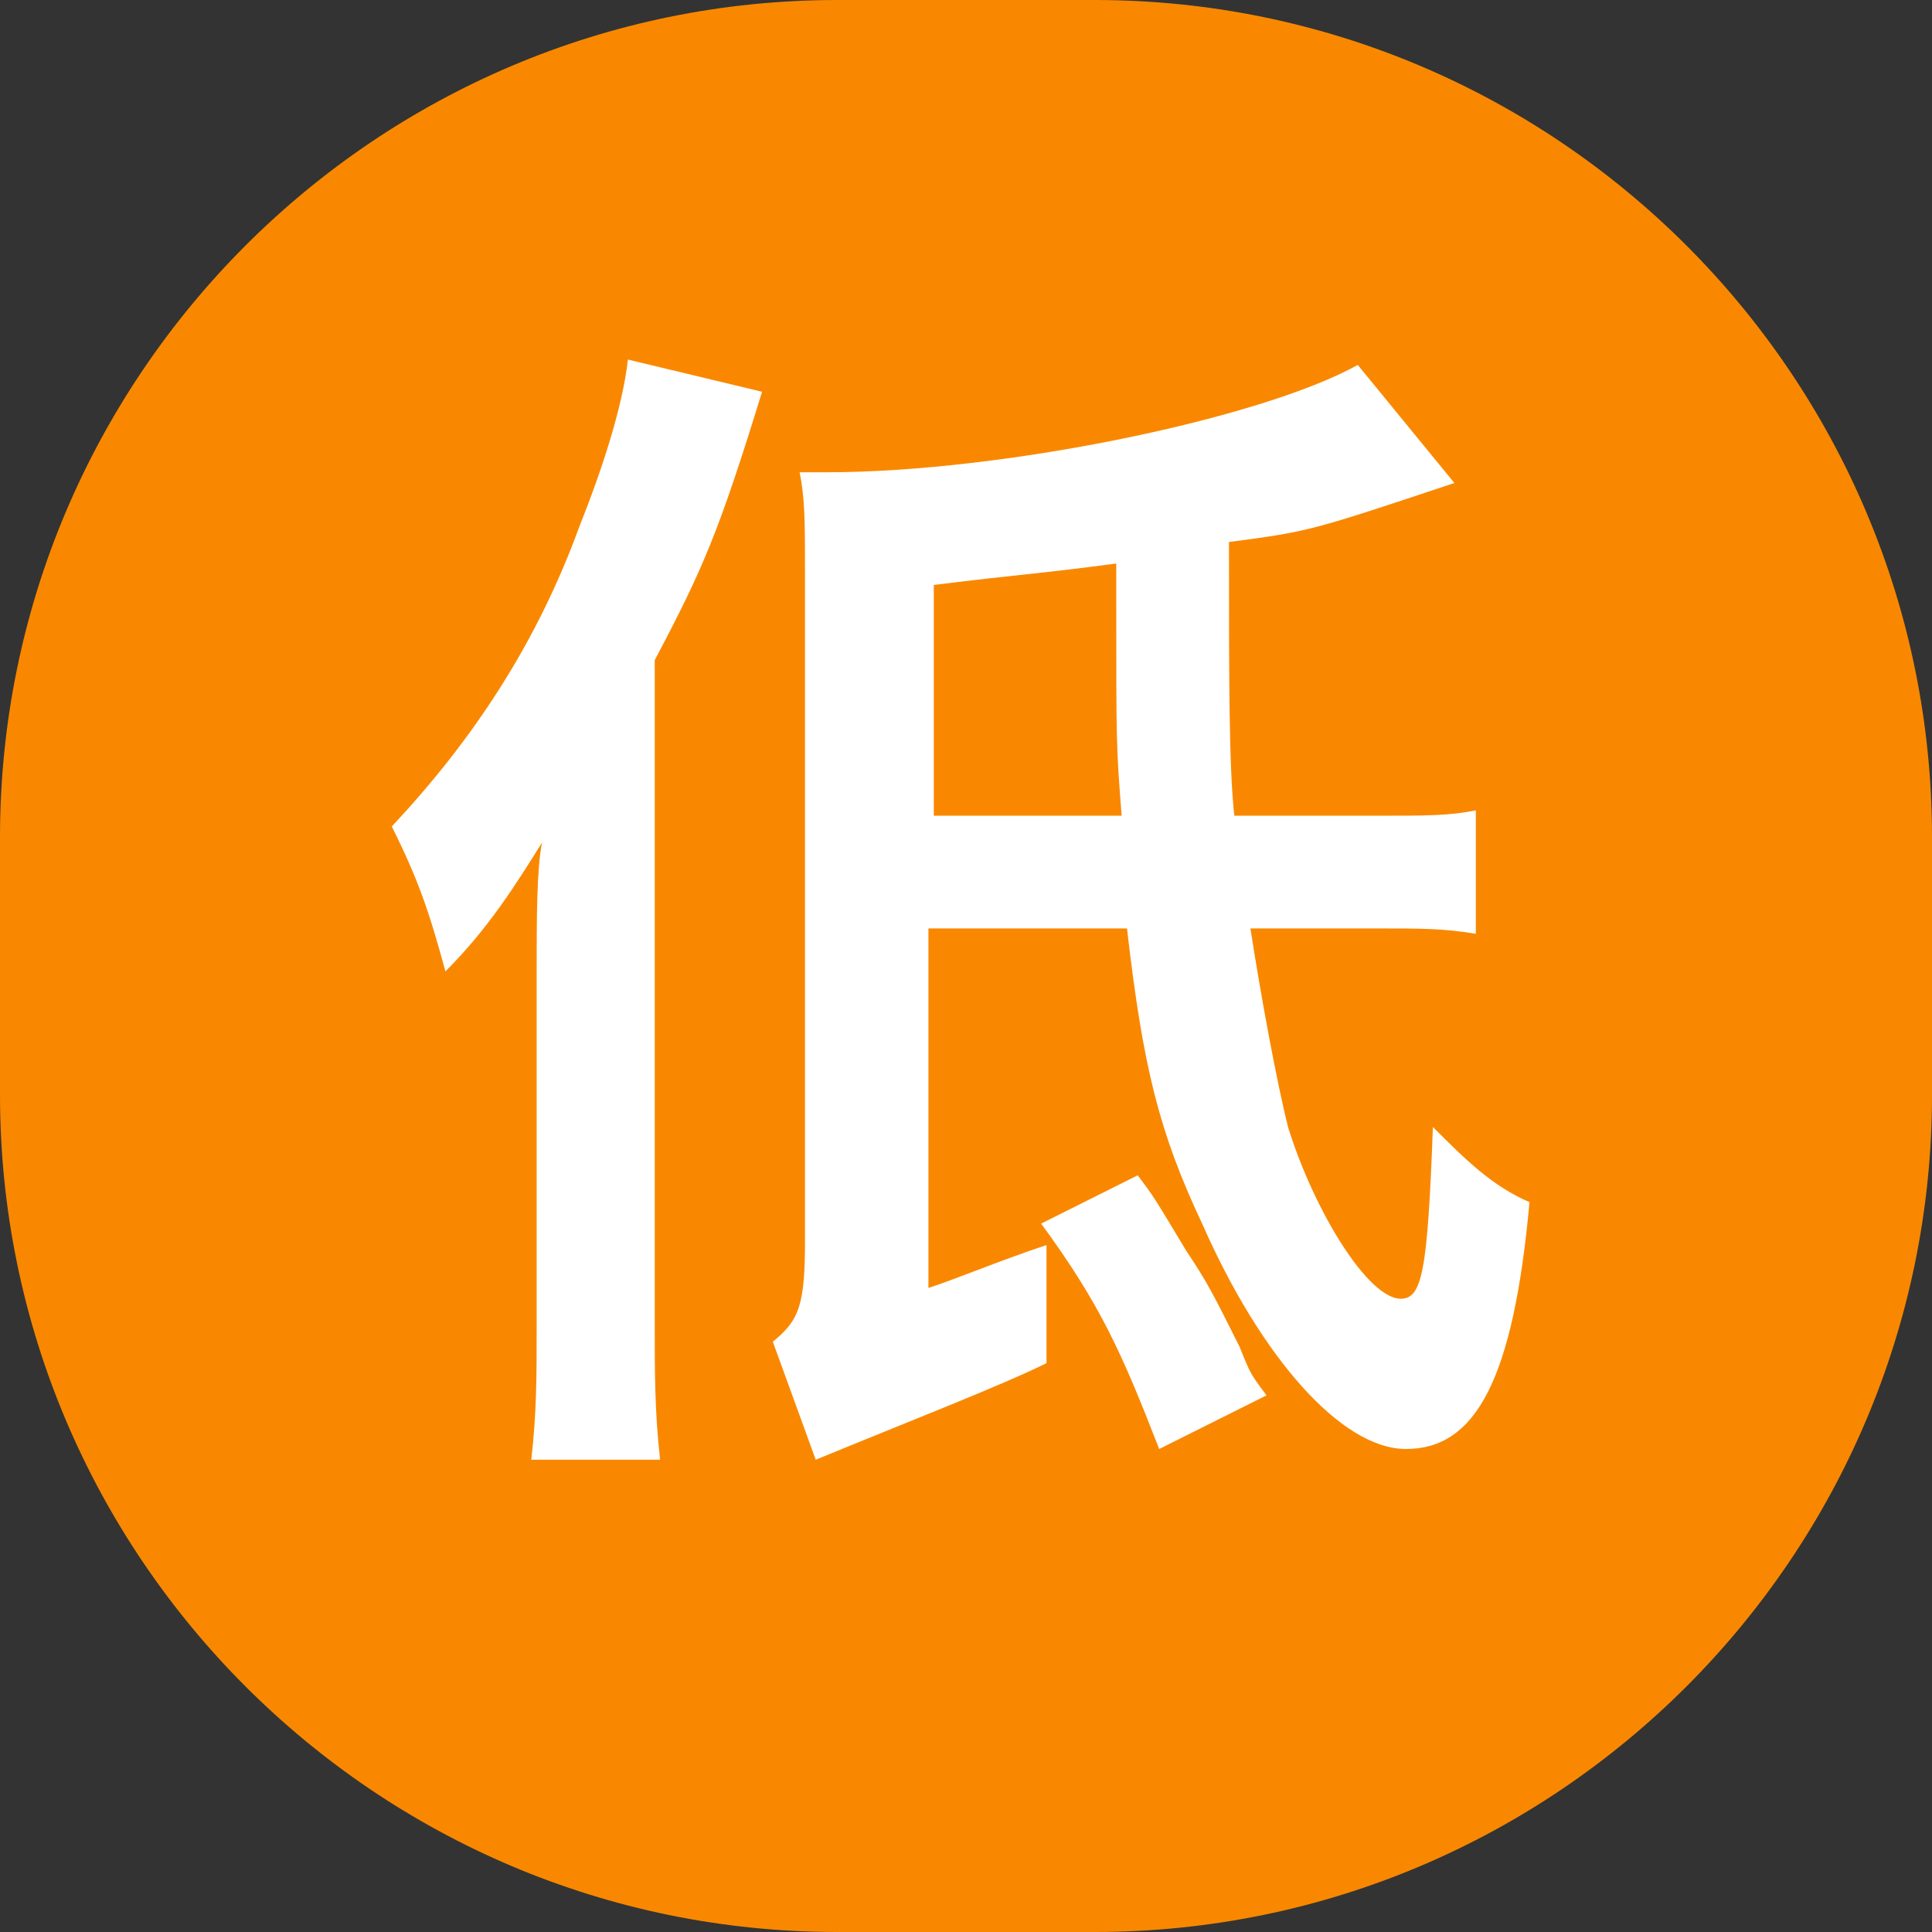 <?xml version="1.0" encoding="utf-8"?>
<!-- Generator: Adobe Illustrator 21.1.0, SVG Export Plug-In . SVG Version: 6.00 Build 0)  -->
<svg version="1.1" id="图层_1" xmlns="http://www.w3.org/2000/svg" xmlns:xlink="http://www.w3.org/1999/xlink" x="0px" y="0px"
	 viewBox="0 0 36 36" style="enable-background:new 0 0 36 36;" xml:space="preserve">
<rect x="0" y="0" width="36" height="36" fill="#333333" stroke="none"/>
<style type="text/css">
	.st0{fill:#F98800;}
	.st1{enable-background:new    ;}
	.st2{fill:#FFFFFF;}
</style>
<title>di_1</title>
<g id="图层_2">
	<g id="图层_1-2">
		<path class="st0" d="M15.6,0h4.8C29,0,36,7,36,15.6v4.8C36,29,29,36,20.4,36h-4.8C7,36,0,29,0,20.4v-4.8C0,7,7,0,15.6,0z"/>
		<g class="st1">
			<path class="st2" d="M10,18.1c0-1,0-1.9,0.1-2.4c-0.5,0.8-1,1.6-1.8,2.4c-0.3-1.1-0.5-1.7-1-2.7c1.5-1.6,2.7-3.4,3.5-5.6
				c0.4-1,0.8-2.2,0.9-3.1l2.5,0.6c-0.8,2.6-1.1,3.3-2,5v12.3c0,1,0,1.7,0.1,2.6H9.9c0.1-0.9,0.1-1.5,0.1-2.6V18.1z M25.6,15.2
				c1,0,1.4,0,1.9-0.1v2.3c-0.6-0.1-1-0.1-1.9-0.1h-2.3c0.2,1.3,0.5,2.9,0.7,3.7c0.5,1.6,1.5,3.2,2.1,3.2c0.4,0,0.5-0.5,0.6-3.2
				c0.6,0.6,1.1,1.1,1.8,1.4c-0.3,3.3-1,4.6-2.3,4.6c-1.2,0-2.7-1.7-3.8-4.2c-0.8-1.7-1.1-2.9-1.4-5.5h-3.7v6.7
				c0.6-0.2,1.3-0.5,2.2-0.8l0,2.2c-0.8,0.4-2.6,1.1-4.3,1.8L14.4,25c0.5-0.4,0.6-0.7,0.6-1.9V10.8c0-1.1,0-1.5-0.1-2
				c0.2,0,0.4,0,0.5,0c3.3,0,8.1-1,9.9-2l1.8,2.2c-2.7,0.9-2.7,0.9-4.2,1.1c0,2.6,0,4.2,0.1,5.1H25.6z M20.9,15.2
				c-0.1-1.3-0.1-1.3-0.1-4c0-0.2,0-0.4,0-0.7c-1.5,0.2-1.8,0.2-3.4,0.4v4.3H20.9z M21.2,21.9c0.3,0.4,0.3,0.4,0.9,1.4
				c0.4,0.6,0.5,0.8,1,1.8c0.2,0.5,0.2,0.5,0.5,0.9l-2,1c-0.7-1.8-1.1-2.7-2.2-4.2L21.2,21.9z"/>
		</g>
	</g>
</g>
</svg>
